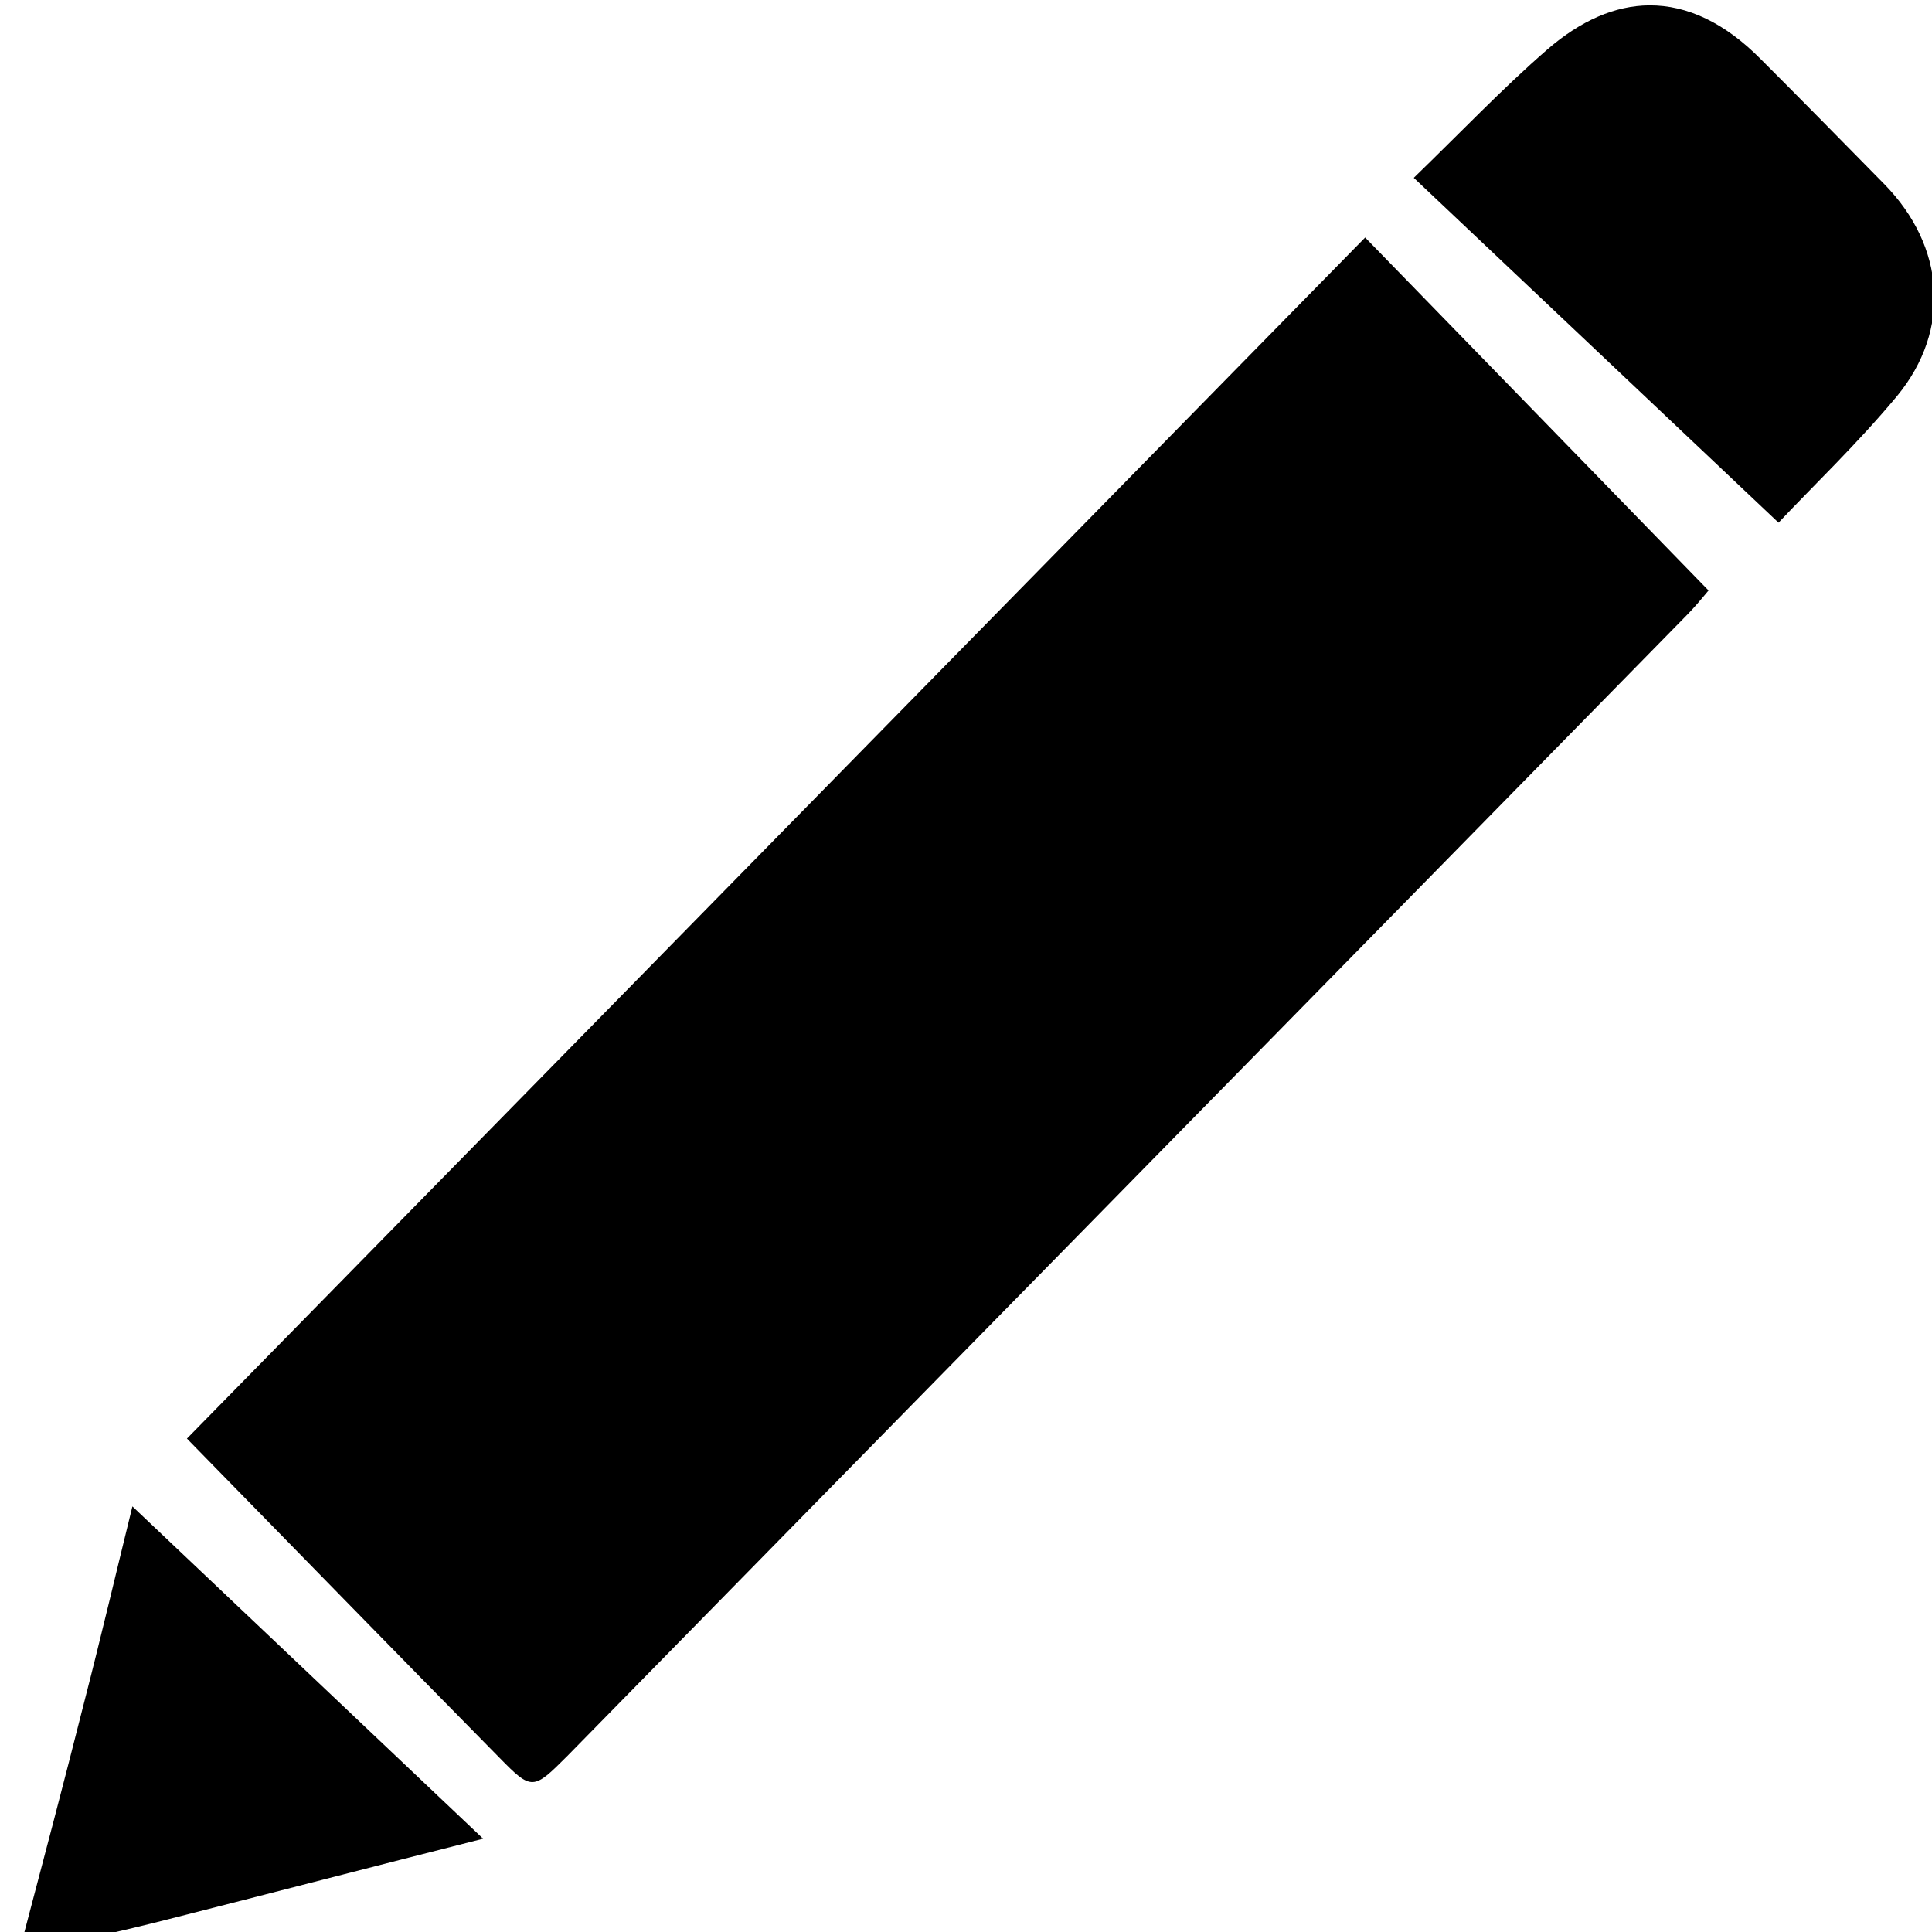 <?xml version="1.0" encoding="UTF-8" standalone="no"?>
<svg
   xmlns:dc="http://purl.org/dc/elements/1.1/"
   xmlns:cc="http://creativecommons.org/ns#"
   xmlns:rdf="http://www.w3.org/1999/02/22-rdf-syntax-ns#"
   xmlns:svg="http://www.w3.org/2000/svg"
   xmlns="http://www.w3.org/2000/svg"
   xmlns:sodipodi="http://sodipodi.sourceforge.net/DTD/sodipodi-0.dtd"
   xmlns:inkscape="http://www.inkscape.org/namespaces/inkscape"
   id="edit"
   width="100%"
   height="100%"
   viewBox="0 0 16 16"
   xml:space="preserve">
   <defs
     id="defs21" /><sodipodi:namedview
     pagecolor="#ffffff"
     bordercolor="#666666"
     borderopacity="1"
     objecttolerance="10"
     gridtolerance="10"
     guidetolerance="10"
     inkscape:pageopacity="0"
     inkscape:pageshadow="2"
     inkscape:window-width="1301"
     inkscape:window-height="761"
     id="namedview19"
     showgrid="false"
     inkscape:zoom="4.3703704"
     inkscape:cx="49.881357"
     inkscape:cy="14.644069"
     inkscape:window-x="135"
     inkscape:window-y="51"
     inkscape:window-maximized="0"
     inkscape:current-layer="edit" /><g
     id="g3351"
     transform="matrix(0.061,0,0,0.061,-4.437,-5.403)"
     fill="currentColor"><path
       d="m 348.785,23.512 c -6.725,0.054 -13.551,2.961 -20.279,8.797 -8.935,7.763 -17.138,16.405 -26.512,25.486 l 72.502,68.547 c 6.738,-7.177 15.673,-15.673 23.582,-25.193 10.839,-13.182 9.52,-29.732 -2.49,-42.035 -8.202,-8.349 -16.405,-16.698 -24.607,-24.9 -7.081,-7.159 -14.573,-10.762 -22.195,-10.701 z M 292.328,69.658 58.123,308.402 c 20.945,21.384 41.451,42.477 62.104,63.422 6.445,6.591 6.737,6.445 13.475,-0.293 74.113,-75.578 148.373,-151.156 222.486,-226.734 1.465,-1.465 2.93,-3.223 4.395,-4.98 L 292.328,69.658 Z M 47.285,321.879 c -2.929,11.864 -6.153,25.63 -9.668,39.252 -3.955,15.672 -8.055,31.199 -12.156,46.725 l 0,2.93 c 9.667,-2.344 19.48,-4.395 29.146,-6.885 20.213,-5.126 40.426,-10.399 62.396,-15.965 L 47.285,321.879 Z"
       transform="matrix(0.683,0,0,0.683,58.417,73.242)"
       id="path9"
       inkscape:connector-curvature="0" /></g></svg>
